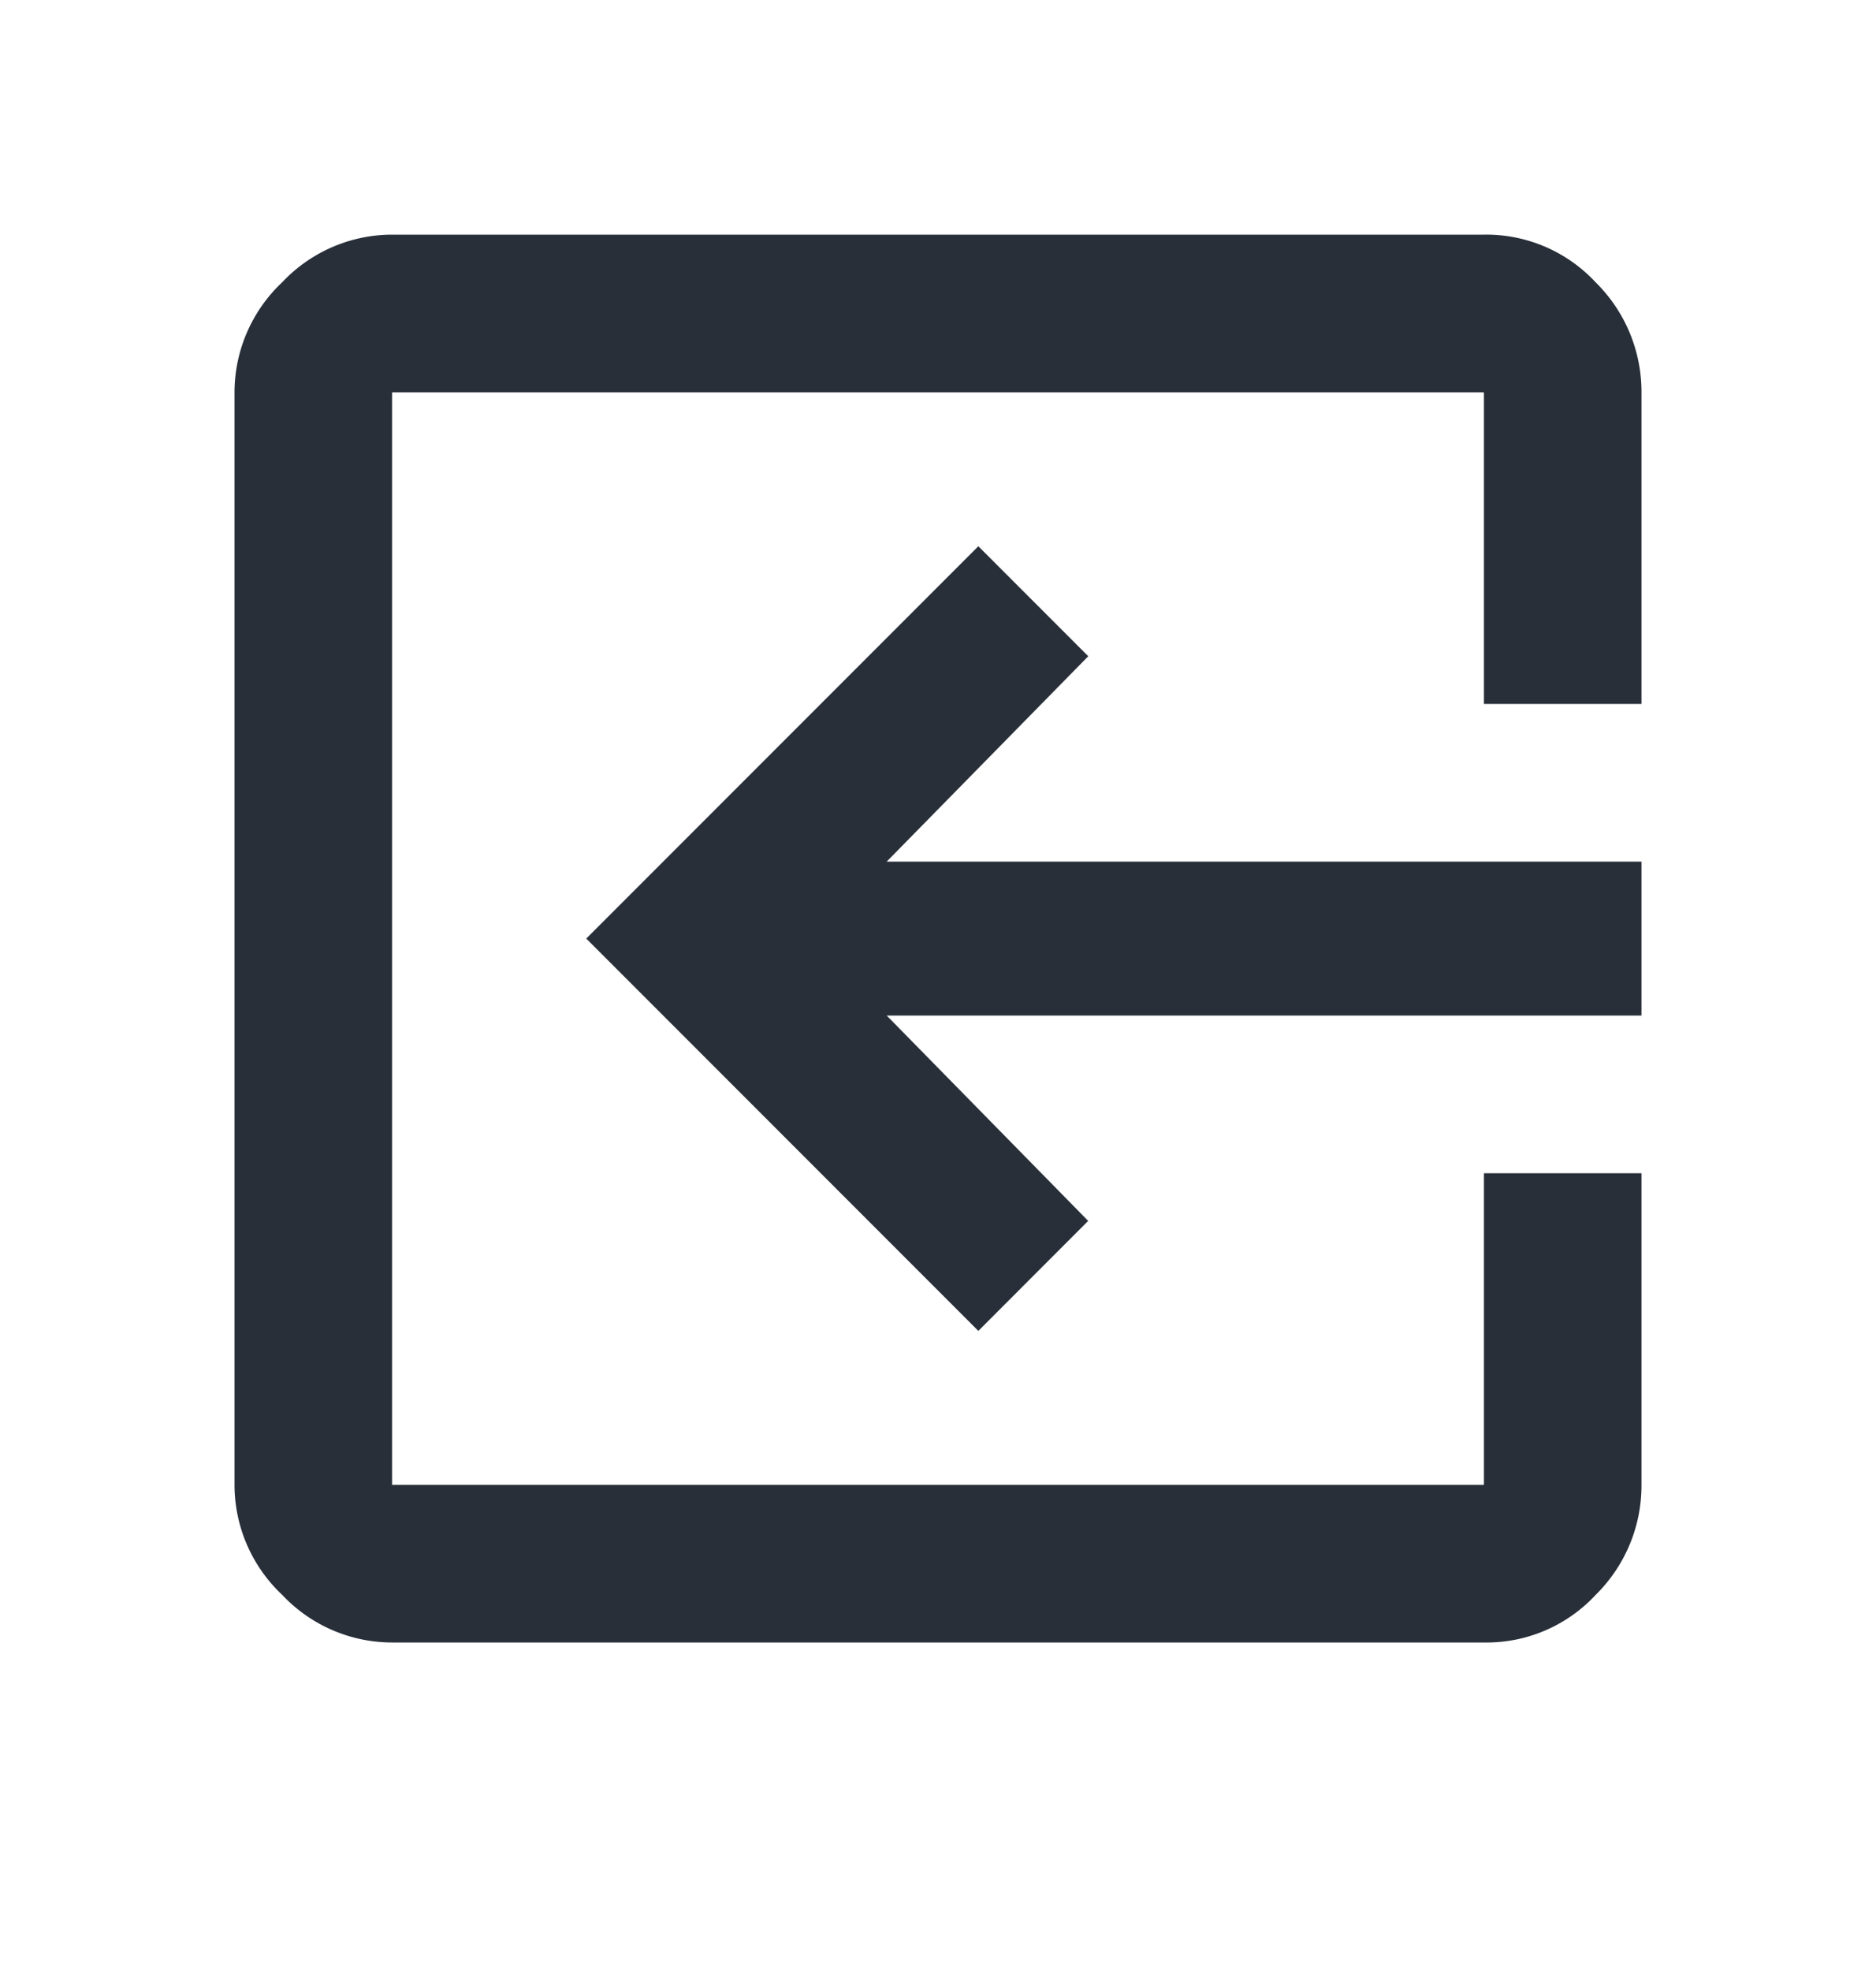 <svg id="Layer_1" data-name="Layer 1" xmlns="http://www.w3.org/2000/svg" width="20" height="21" viewBox="0 0 20 21"><defs><style>.cls-1{isolation:isolate;}.cls-2{fill:#282f39;}</style></defs><g class="cls-1"><g class="cls-1"><path class="cls-2" d="M15.82,2.5a1.592,1.592,0,0,1,1.191.508A1.639,1.639,0,0,1,17.5,4.18V7.5H15.82V4.18H4.18V15.82H15.82V12.5H17.5v3.32a1.636,1.636,0,0,1-.488,1.172A1.588,1.588,0,0,1,15.82,17.5H4.18a1.61,1.61,0,0,1-1.172-.508A1.61,1.61,0,0,1,2.5,15.82V4.18a1.613,1.613,0,0,1,.508-1.172A1.613,1.613,0,0,1,4.18,2.5ZM10.43,14.18,6.25,10l4.18-4.18,1.172,1.172L9.453,9.18H17.5V10.82H9.453l2.148,2.188Z"/></g></g></svg>
